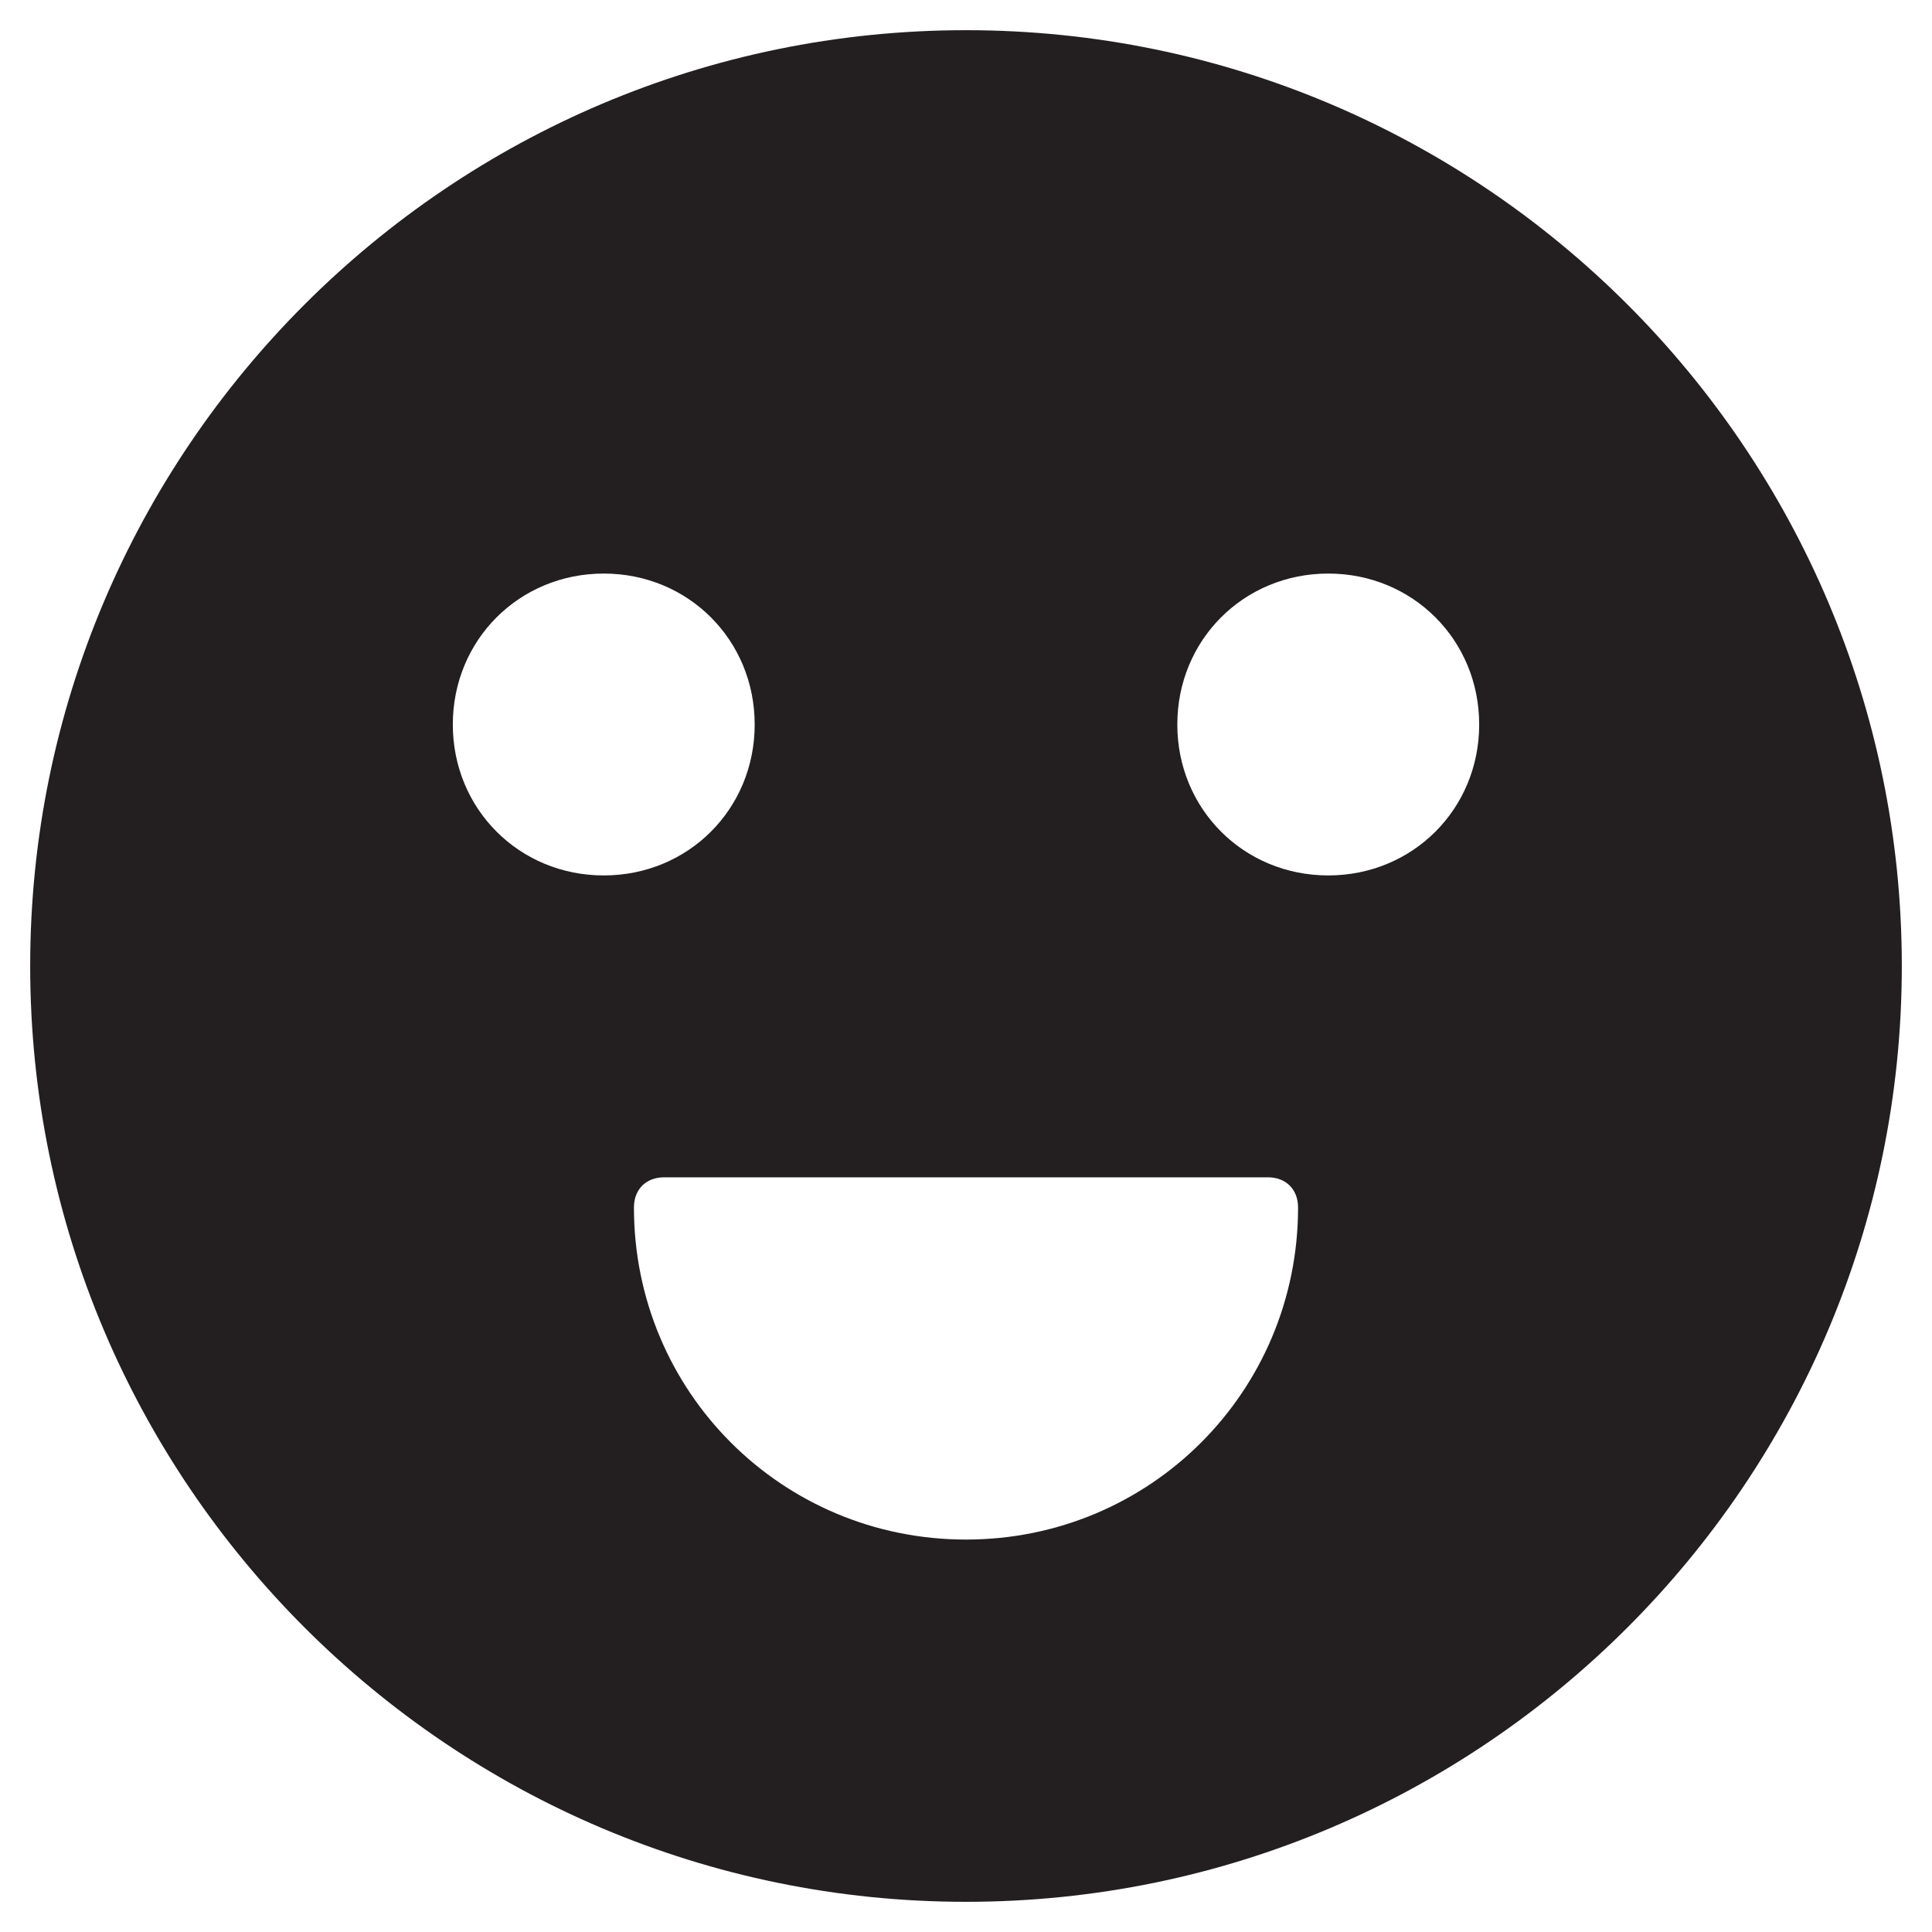 <?xml version="1.0" encoding="utf-8"?>
<!-- Generator: Adobe Illustrator 19.1.0, SVG Export Plug-In . SVG Version: 6.00 Build 0)  -->
<!DOCTYPE svg PUBLIC "-//W3C//DTD SVG 1.1//EN" "http://www.w3.org/Graphics/SVG/1.1/DTD/svg11.dtd">
<svg version="1.1" id="Layer_1" xmlns="http://www.w3.org/2000/svg" xmlns:xlink="http://www.w3.org/1999/xlink" x="0px" y="0px"
	 width="64px" height="64px" viewBox="0 0 64 64" enable-background="new 0 0 64 64" xml:space="preserve">
<path fill="#231F20" d="M32,1C14.9,1,1,14.9,1,32s13.9,31,31,31c17.1,0,31-13.9,31-31S49.1,1,32,1z M15,24c0-2.8,2.2-5,5-5
	c2.8,0,5,2.2,5,5c0,2.8-2.2,5-5,5C17.2,29,15,26.8,15,24z M32,51c-6.1,0-11-4.9-11-11c0-0.6,0.4-1,1-1h20c0.6,0,1,0.4,1,1
	C43,46.1,38.1,51,32,51z M44,29c-2.8,0-5-2.2-5-5c0-2.8,2.2-5,5-5c2.8,0,5,2.2,5,5C49,26.8,46.8,29,44,29z"/>
</svg>
